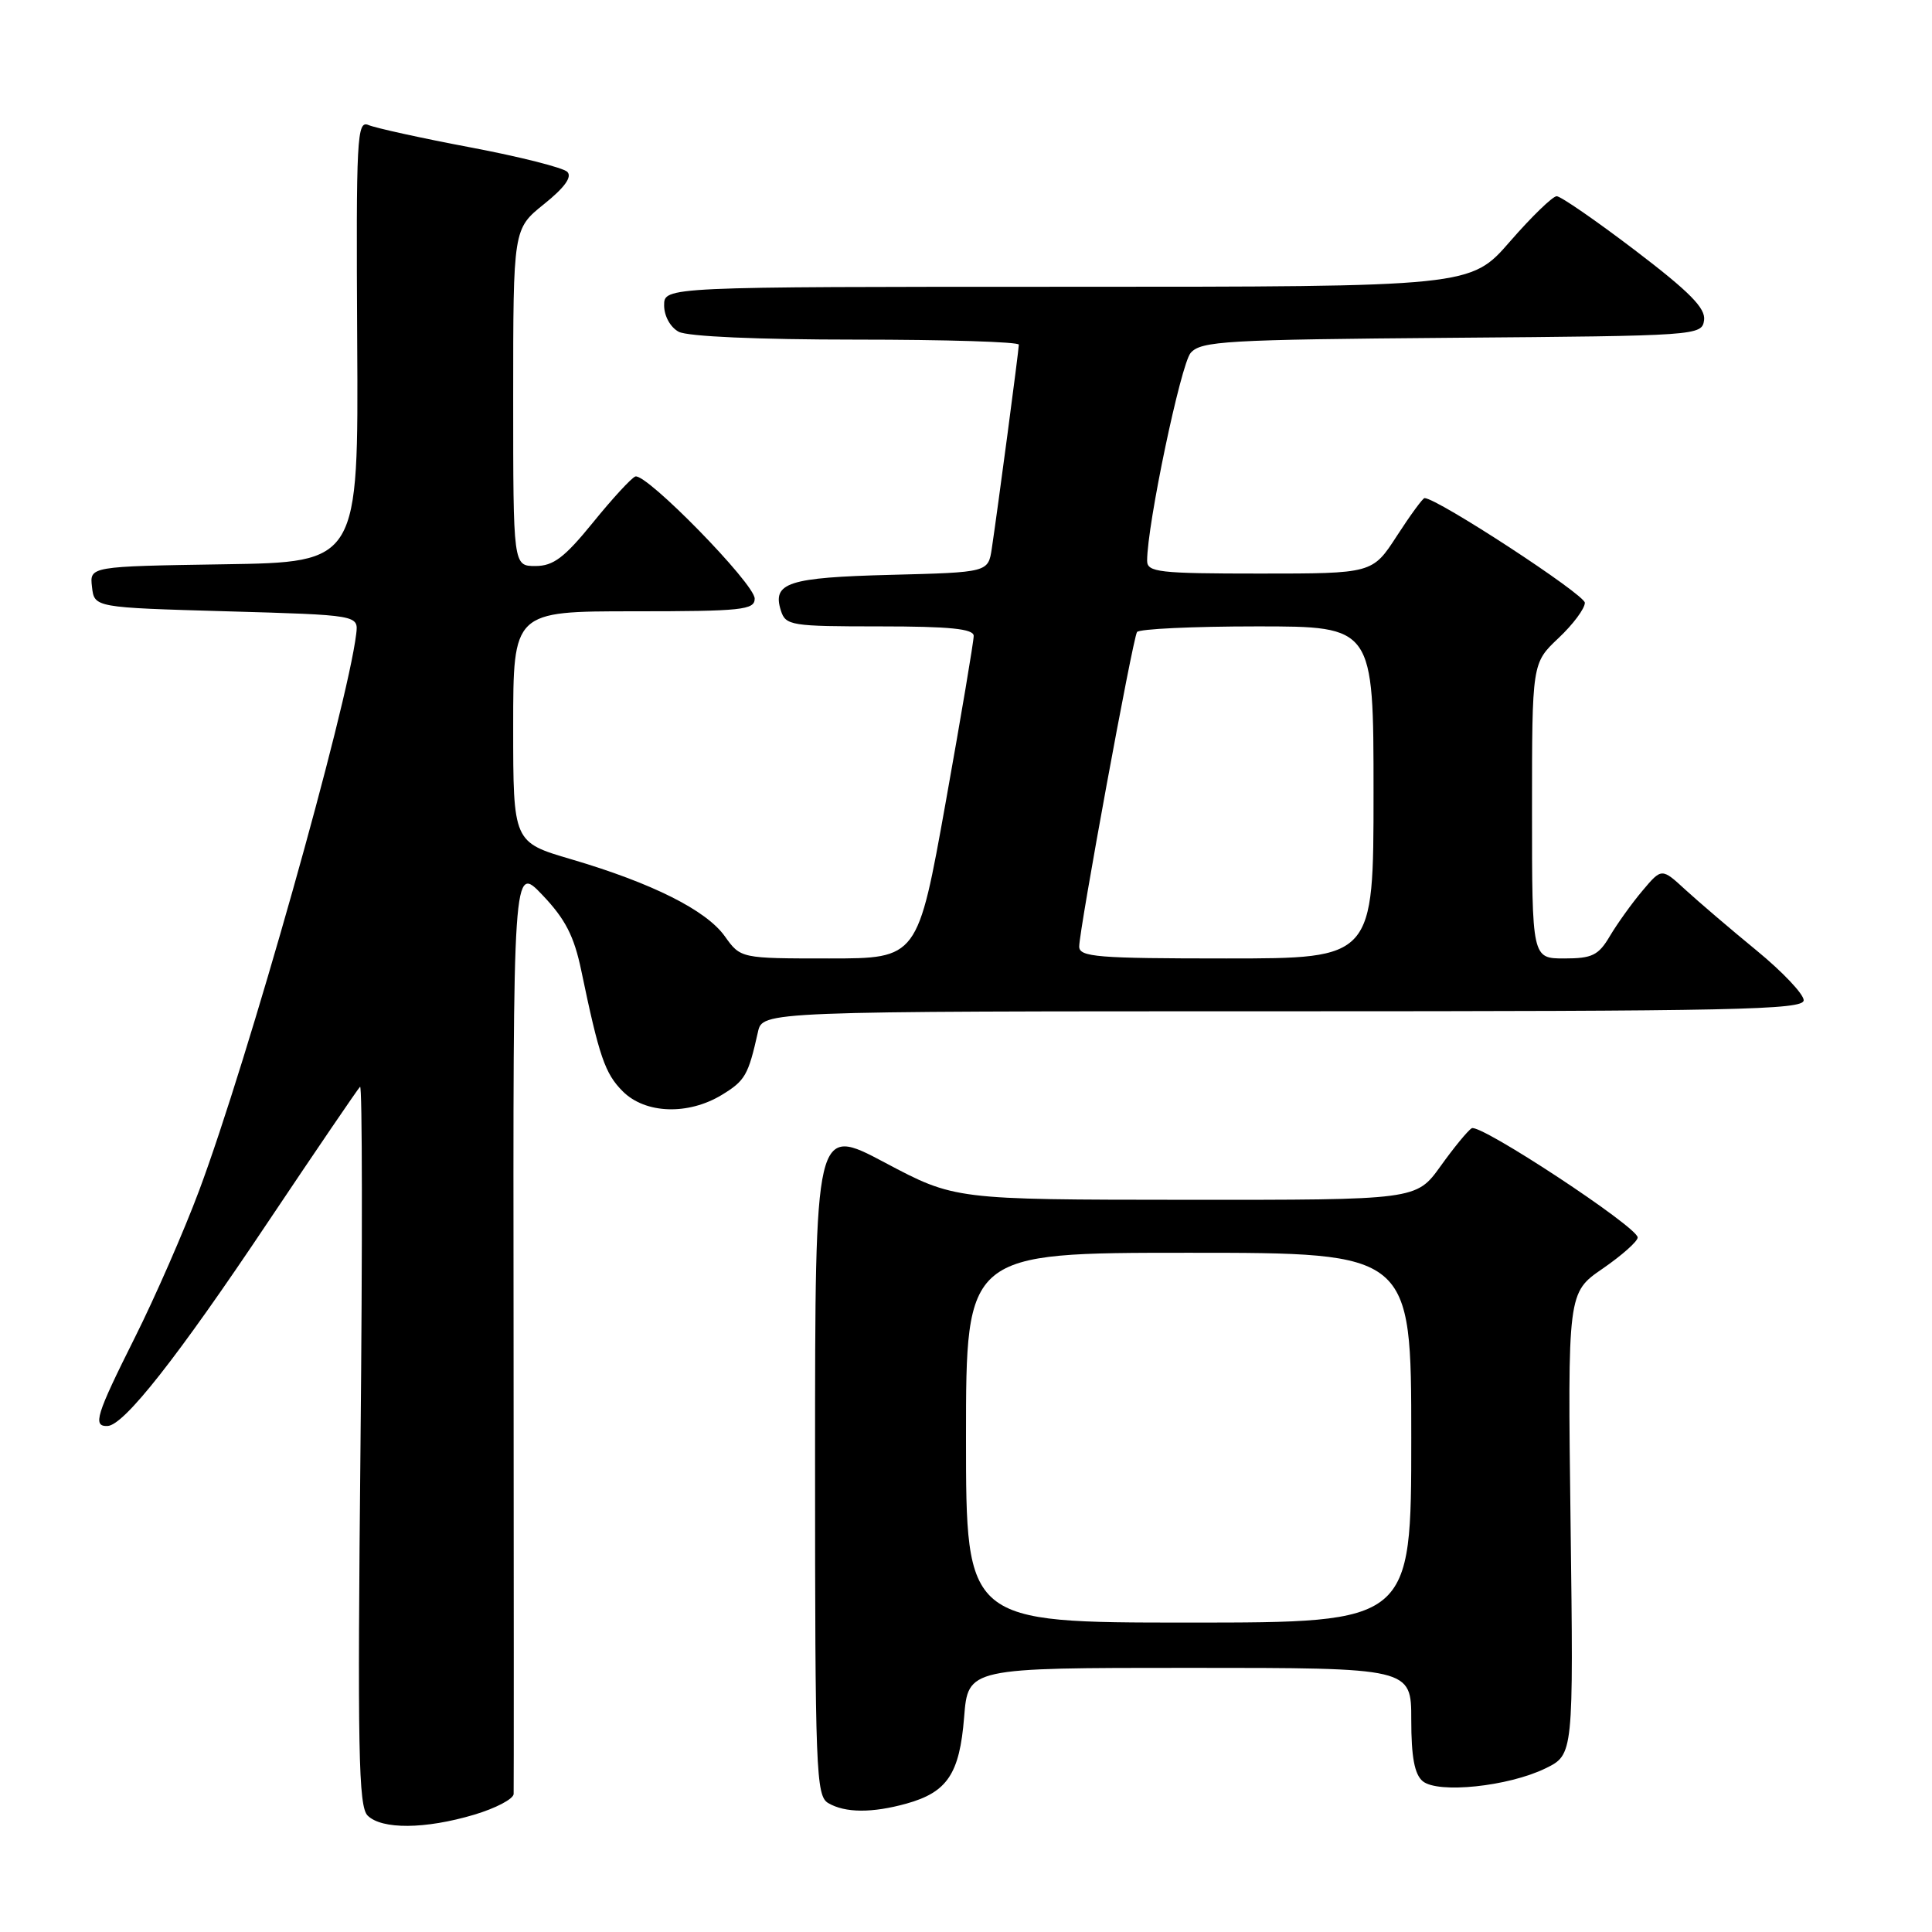 <?xml version="1.0" encoding="UTF-8" standalone="no"?>
<!DOCTYPE svg PUBLIC "-//W3C//DTD SVG 1.1//EN" "http://www.w3.org/Graphics/SVG/1.1/DTD/svg11.dtd" >
<svg xmlns="http://www.w3.org/2000/svg" xmlns:xlink="http://www.w3.org/1999/xlink" version="1.1" viewBox="0 0 256 256">
 <g >
 <path fill="currentColor"
d=" M 62.82 240.46 C 65.67 239.61 68.03 238.38 68.06 237.71 C 68.09 237.05 68.08 209.05 68.05 175.50 C 67.98 114.50 67.98 114.50 71.88 118.60 C 74.90 121.77 76.07 124.03 77.02 128.60 C 79.40 140.03 80.16 142.25 82.52 144.61 C 85.51 147.60 91.19 147.79 95.66 145.07 C 98.74 143.19 99.15 142.47 100.43 136.75 C 101.04 134.00 101.04 134.00 170.02 134.00 C 229.91 134.00 239.00 133.81 239.00 132.54 C 239.00 131.73 236.19 128.76 232.75 125.94 C 229.31 123.12 225.08 119.50 223.34 117.91 C 220.18 115.00 220.18 115.00 217.63 118.03 C 216.22 119.70 214.29 122.40 213.32 124.03 C 211.81 126.59 210.97 127.00 207.28 127.00 C 203.00 127.00 203.00 127.00 203.00 107.43 C 203.00 87.87 203.00 87.87 206.50 84.56 C 208.43 82.75 210.00 80.64 210.00 79.87 C 210.00 78.78 190.44 66.00 188.76 66.00 C 188.53 66.00 186.88 68.25 185.10 71.00 C 181.86 76.00 181.86 76.00 166.93 76.00 C 153.54 76.00 152.00 75.82 152.00 74.30 C 152.00 69.54 156.46 48.27 157.77 46.76 C 159.14 45.19 162.41 45.00 192.39 44.76 C 225.02 44.50 225.50 44.47 225.80 42.43 C 226.02 40.84 223.90 38.69 216.67 33.18 C 211.48 29.23 206.80 26.00 206.27 26.00 C 205.74 26.00 202.95 28.70 200.08 32.00 C 194.86 38.00 194.86 38.00 141.43 38.00 C 88.00 38.00 88.00 38.00 88.00 40.46 C 88.00 41.88 88.83 43.37 89.93 43.96 C 91.10 44.59 100.48 45.00 113.43 45.00 C 125.30 45.00 135.00 45.30 135.00 45.67 C 135.00 46.39 132.20 67.47 131.42 72.67 C 130.94 75.84 130.94 75.84 118.02 76.17 C 104.43 76.52 102.30 77.21 103.47 80.90 C 104.10 82.89 104.81 83.00 116.57 83.00 C 125.84 83.00 129.00 83.32 129.02 84.25 C 129.03 84.94 127.36 94.84 125.32 106.25 C 121.60 127.00 121.60 127.00 109.87 127.00 C 98.14 127.00 98.14 127.00 96.04 124.06 C 93.58 120.61 86.43 117.02 75.70 113.86 C 68.00 111.60 68.00 111.60 68.00 96.30 C 68.00 81.00 68.00 81.00 84.00 81.00 C 98.31 81.00 100.00 80.82 100.00 79.32 C 100.00 77.35 85.59 62.62 84.18 63.14 C 83.65 63.34 81.12 66.09 78.56 69.25 C 74.79 73.89 73.32 75.00 70.95 75.00 C 68.00 75.00 68.00 75.00 68.00 52.67 C 68.00 30.33 68.00 30.33 72.08 27.05 C 74.80 24.87 75.84 23.44 75.17 22.77 C 74.62 22.22 68.85 20.76 62.34 19.53 C 55.83 18.30 49.75 16.96 48.83 16.57 C 47.29 15.91 47.18 18.14 47.33 45.17 C 47.50 74.50 47.50 74.50 29.69 74.77 C 11.87 75.05 11.87 75.05 12.19 77.77 C 12.50 80.50 12.50 80.50 30.00 81.00 C 47.50 81.50 47.50 81.50 47.20 84.00 C 46.01 93.78 32.79 140.62 26.38 157.77 C 24.38 163.12 20.55 171.88 17.87 177.23 C 12.71 187.54 12.25 189.03 14.25 188.95 C 16.42 188.88 23.50 179.89 35.52 161.91 C 41.93 152.34 47.42 144.28 47.71 144.00 C 48.01 143.72 48.03 165.02 47.77 191.32 C 47.36 231.89 47.50 239.36 48.71 240.57 C 50.58 242.43 56.33 242.39 62.82 240.46 Z  M 120.10 238.99 C 125.52 237.48 127.15 235.05 127.75 227.55 C 128.27 221.00 128.27 221.00 157.64 221.00 C 187.00 221.00 187.00 221.00 187.00 227.88 C 187.00 232.81 187.43 235.11 188.52 236.02 C 190.54 237.69 199.86 236.72 204.78 234.32 C 208.50 232.50 208.50 232.50 208.11 201.90 C 207.72 171.29 207.72 171.29 212.36 168.10 C 214.91 166.34 217.00 164.49 217.00 163.97 C 217.00 162.59 196.09 148.82 195.01 149.50 C 194.49 149.81 192.63 152.08 190.87 154.54 C 187.66 159.00 187.66 159.00 157.08 158.98 C 126.50 158.96 126.50 158.96 117.25 154.05 C 108.00 149.14 108.00 149.14 108.00 193.52 C 108.00 234.73 108.12 237.97 109.75 238.92 C 111.99 240.23 115.56 240.25 120.10 238.99 Z  M 143.00 125.42 C 143.00 123.24 150.08 84.68 150.66 83.75 C 150.91 83.34 158.07 83.00 166.56 83.00 C 182.00 83.00 182.00 83.00 182.00 105.00 C 182.00 127.00 182.00 127.00 162.50 127.00 C 145.39 127.00 143.00 126.81 143.00 125.42 Z  M 128.00 190.50 C 128.00 166.00 128.00 166.00 157.50 166.00 C 187.00 166.00 187.00 166.00 187.00 190.50 C 187.00 215.00 187.00 215.00 157.50 215.00 C 128.00 215.00 128.00 215.00 128.00 190.50 Z "/>
</g>
</svg>